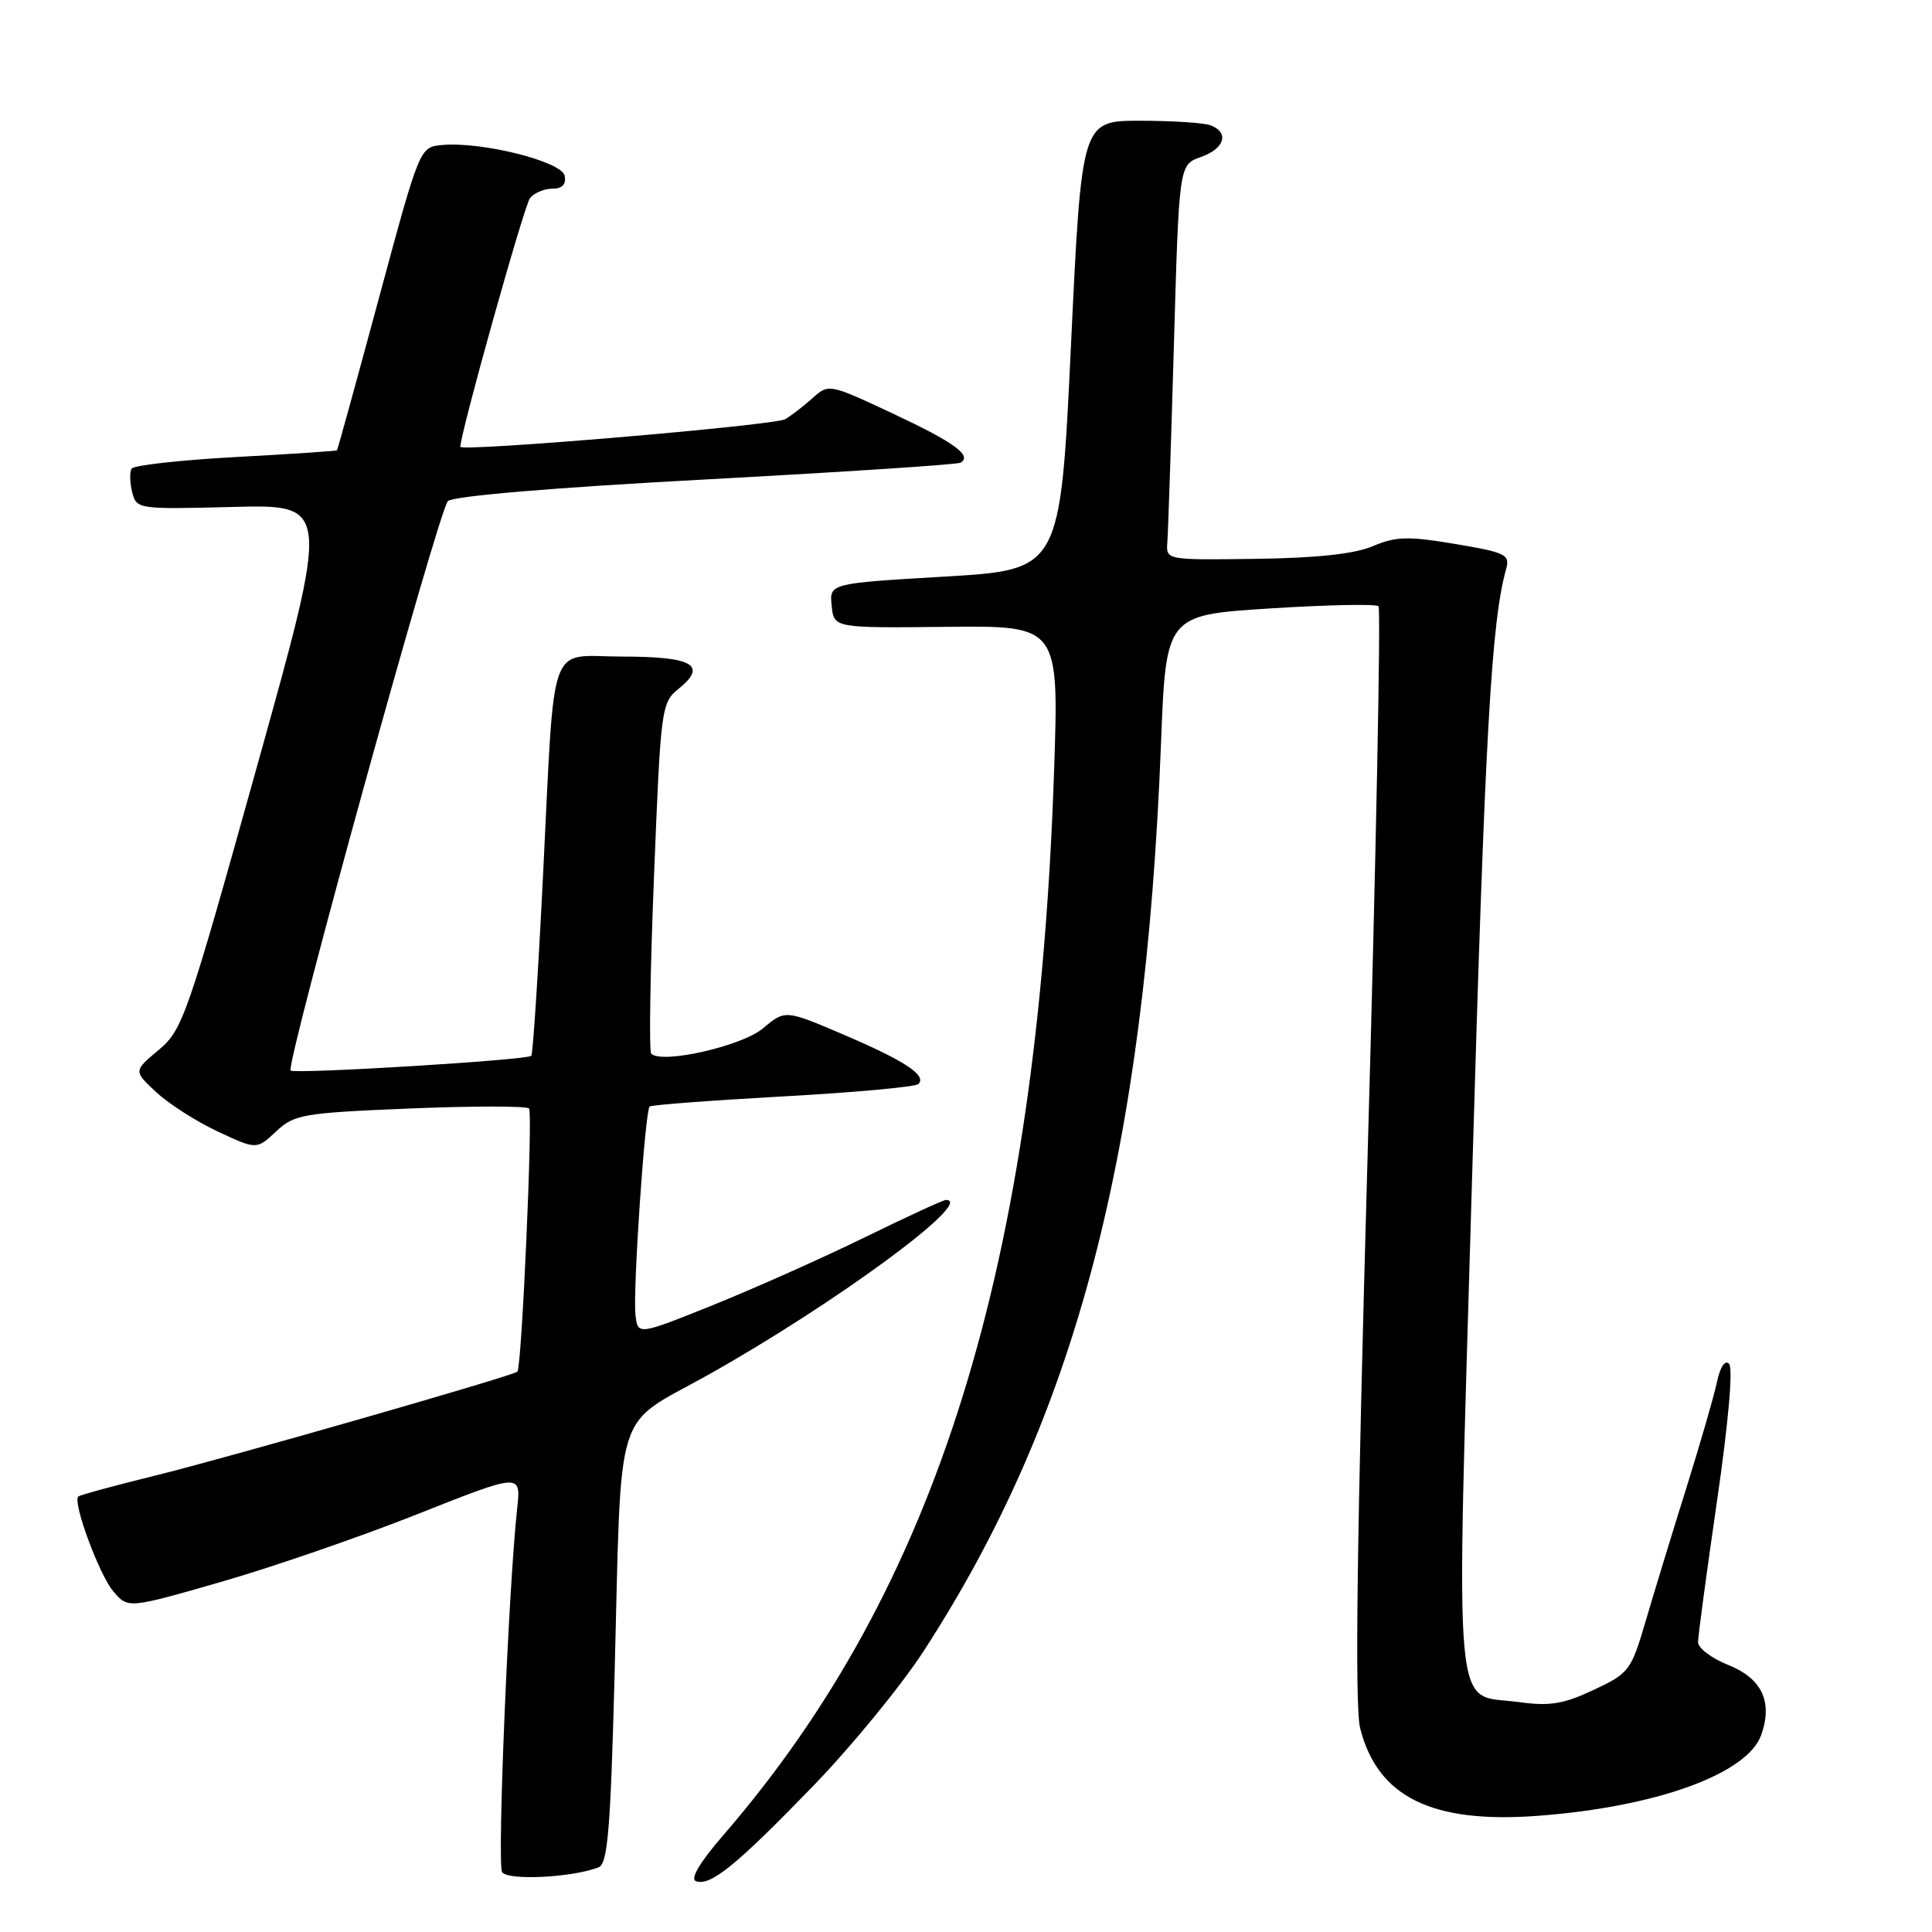 <?xml version="1.0" encoding="UTF-8" standalone="no"?>
<!DOCTYPE svg PUBLIC "-//W3C//DTD SVG 1.1//EN" "http://www.w3.org/Graphics/SVG/1.1/DTD/svg11.dtd" >
<svg xmlns="http://www.w3.org/2000/svg" xmlns:xlink="http://www.w3.org/1999/xlink" version="1.1" viewBox="0 0 256 256">
 <g >
 <path fill="currentColor"
d=" M 107.73 236.67 C 112.81 231.43 119.39 223.39 122.36 218.82 C 142.59 187.67 151.74 152.68 153.84 98.50 C 154.50 81.50 154.50 81.50 168.29 80.62 C 175.87 80.14 182.34 80.01 182.66 80.33 C 182.98 80.65 182.34 113.32 181.22 152.93 C 179.78 204.08 179.50 226.12 180.23 229.01 C 182.55 238.13 189.75 241.67 203.85 240.60 C 219.50 239.42 231.56 235.04 233.38 229.87 C 234.92 225.49 233.46 222.40 229.01 220.62 C 226.80 219.74 225.00 218.38 225.00 217.60 C 225.00 216.82 226.13 208.41 227.51 198.91 C 229.03 188.49 229.66 181.26 229.11 180.71 C 228.56 180.16 227.92 181.13 227.50 183.15 C 227.11 184.99 225.31 191.22 223.50 197.00 C 221.69 202.78 219.27 210.68 218.13 214.57 C 216.12 221.41 215.90 221.70 211.15 223.93 C 207.14 225.81 205.34 226.10 201.21 225.53 C 192.41 224.32 192.92 230.03 195.06 156.00 C 196.76 97.35 197.60 82.45 199.57 75.40 C 200.10 73.49 199.54 73.21 192.83 72.08 C 186.57 71.03 184.98 71.07 181.91 72.37 C 179.47 73.40 174.53 73.94 166.41 74.05 C 154.50 74.21 154.50 74.21 154.68 71.85 C 154.78 70.56 155.17 58.77 155.55 45.66 C 156.23 21.82 156.23 21.82 159.11 20.81 C 162.26 19.71 162.93 17.57 160.42 16.61 C 159.55 16.27 155.34 16.00 151.08 16.00 C 143.32 16.00 143.32 16.00 141.91 45.75 C 140.50 75.50 140.50 75.50 125.20 76.40 C 109.90 77.30 109.90 77.30 110.20 80.26 C 110.50 83.22 110.50 83.22 125.41 83.06 C 140.32 82.90 140.32 82.90 139.67 102.20 C 137.44 167.84 124.23 210.34 95.85 243.16 C 92.71 246.79 91.41 248.98 92.23 249.27 C 94.15 249.95 97.60 247.14 107.73 236.67 Z  M 79.30 247.44 C 80.52 246.97 80.89 242.60 81.43 222.19 C 82.39 185.34 81.17 189.28 93.83 182.18 C 110.64 172.75 129.34 159.00 125.34 159.00 C 124.98 159.00 120.15 161.23 114.59 163.95 C 109.04 166.67 100.00 170.70 94.50 172.92 C 84.50 176.94 84.50 176.94 84.20 174.20 C 83.85 170.96 85.47 147.18 86.08 146.62 C 86.31 146.41 94.26 145.81 103.75 145.28 C 113.24 144.76 121.31 144.02 121.69 143.64 C 122.84 142.50 119.91 140.57 111.77 137.09 C 104.04 133.79 104.04 133.79 101.09 136.27 C 98.29 138.62 87.69 141.02 86.29 139.62 C 85.99 139.32 86.15 128.74 86.66 116.12 C 87.55 93.69 87.63 93.12 89.94 91.25 C 93.78 88.14 91.78 87.00 82.49 87.00 C 72.44 87.00 73.57 83.85 71.93 116.50 C 71.30 129.15 70.61 139.68 70.40 139.90 C 69.88 140.47 39.02 142.35 38.51 141.85 C 37.81 141.14 58.13 67.57 59.35 66.40 C 60.05 65.73 73.30 64.61 93.50 63.53 C 111.65 62.55 126.84 61.56 127.27 61.31 C 128.87 60.37 126.44 58.61 118.27 54.78 C 109.85 50.84 109.81 50.83 107.66 52.76 C 106.47 53.83 104.84 55.08 104.03 55.55 C 102.60 56.37 61.00 59.90 61.00 59.20 C 61.00 57.39 69.46 27.20 70.23 26.25 C 70.79 25.56 72.12 25.00 73.20 25.00 C 74.50 25.00 75.04 24.43 74.82 23.29 C 74.45 21.39 63.77 18.72 58.55 19.22 C 55.61 19.50 55.61 19.50 50.21 39.50 C 47.24 50.50 44.74 59.58 44.65 59.67 C 44.56 59.76 38.52 60.17 31.22 60.56 C 23.92 60.96 17.72 61.65 17.44 62.10 C 17.16 62.54 17.20 63.94 17.51 65.20 C 18.08 67.47 18.25 67.50 30.91 67.17 C 43.74 66.85 43.74 66.85 34.04 101.60 C 24.80 134.74 24.20 136.47 21.02 139.13 C 17.69 141.91 17.69 141.91 20.69 144.71 C 22.34 146.25 26.01 148.60 28.85 149.93 C 34.00 152.34 34.00 152.34 36.58 149.93 C 38.99 147.66 40.09 147.47 54.32 146.88 C 62.67 146.54 69.77 146.54 70.10 146.88 C 70.63 147.42 69.14 181.10 68.56 181.75 C 68.08 182.28 30.03 193.20 20.61 195.51 C 15.18 196.85 10.56 198.10 10.37 198.30 C 9.60 199.06 13.13 208.62 14.99 210.83 C 16.95 213.16 16.95 213.16 29.22 209.63 C 35.98 207.69 47.70 203.65 55.27 200.65 C 69.04 195.19 69.04 195.19 68.53 199.85 C 67.37 210.49 65.86 246.96 66.53 248.06 C 67.25 249.21 75.75 248.80 79.30 247.44 Z "/>
</g>
</svg>